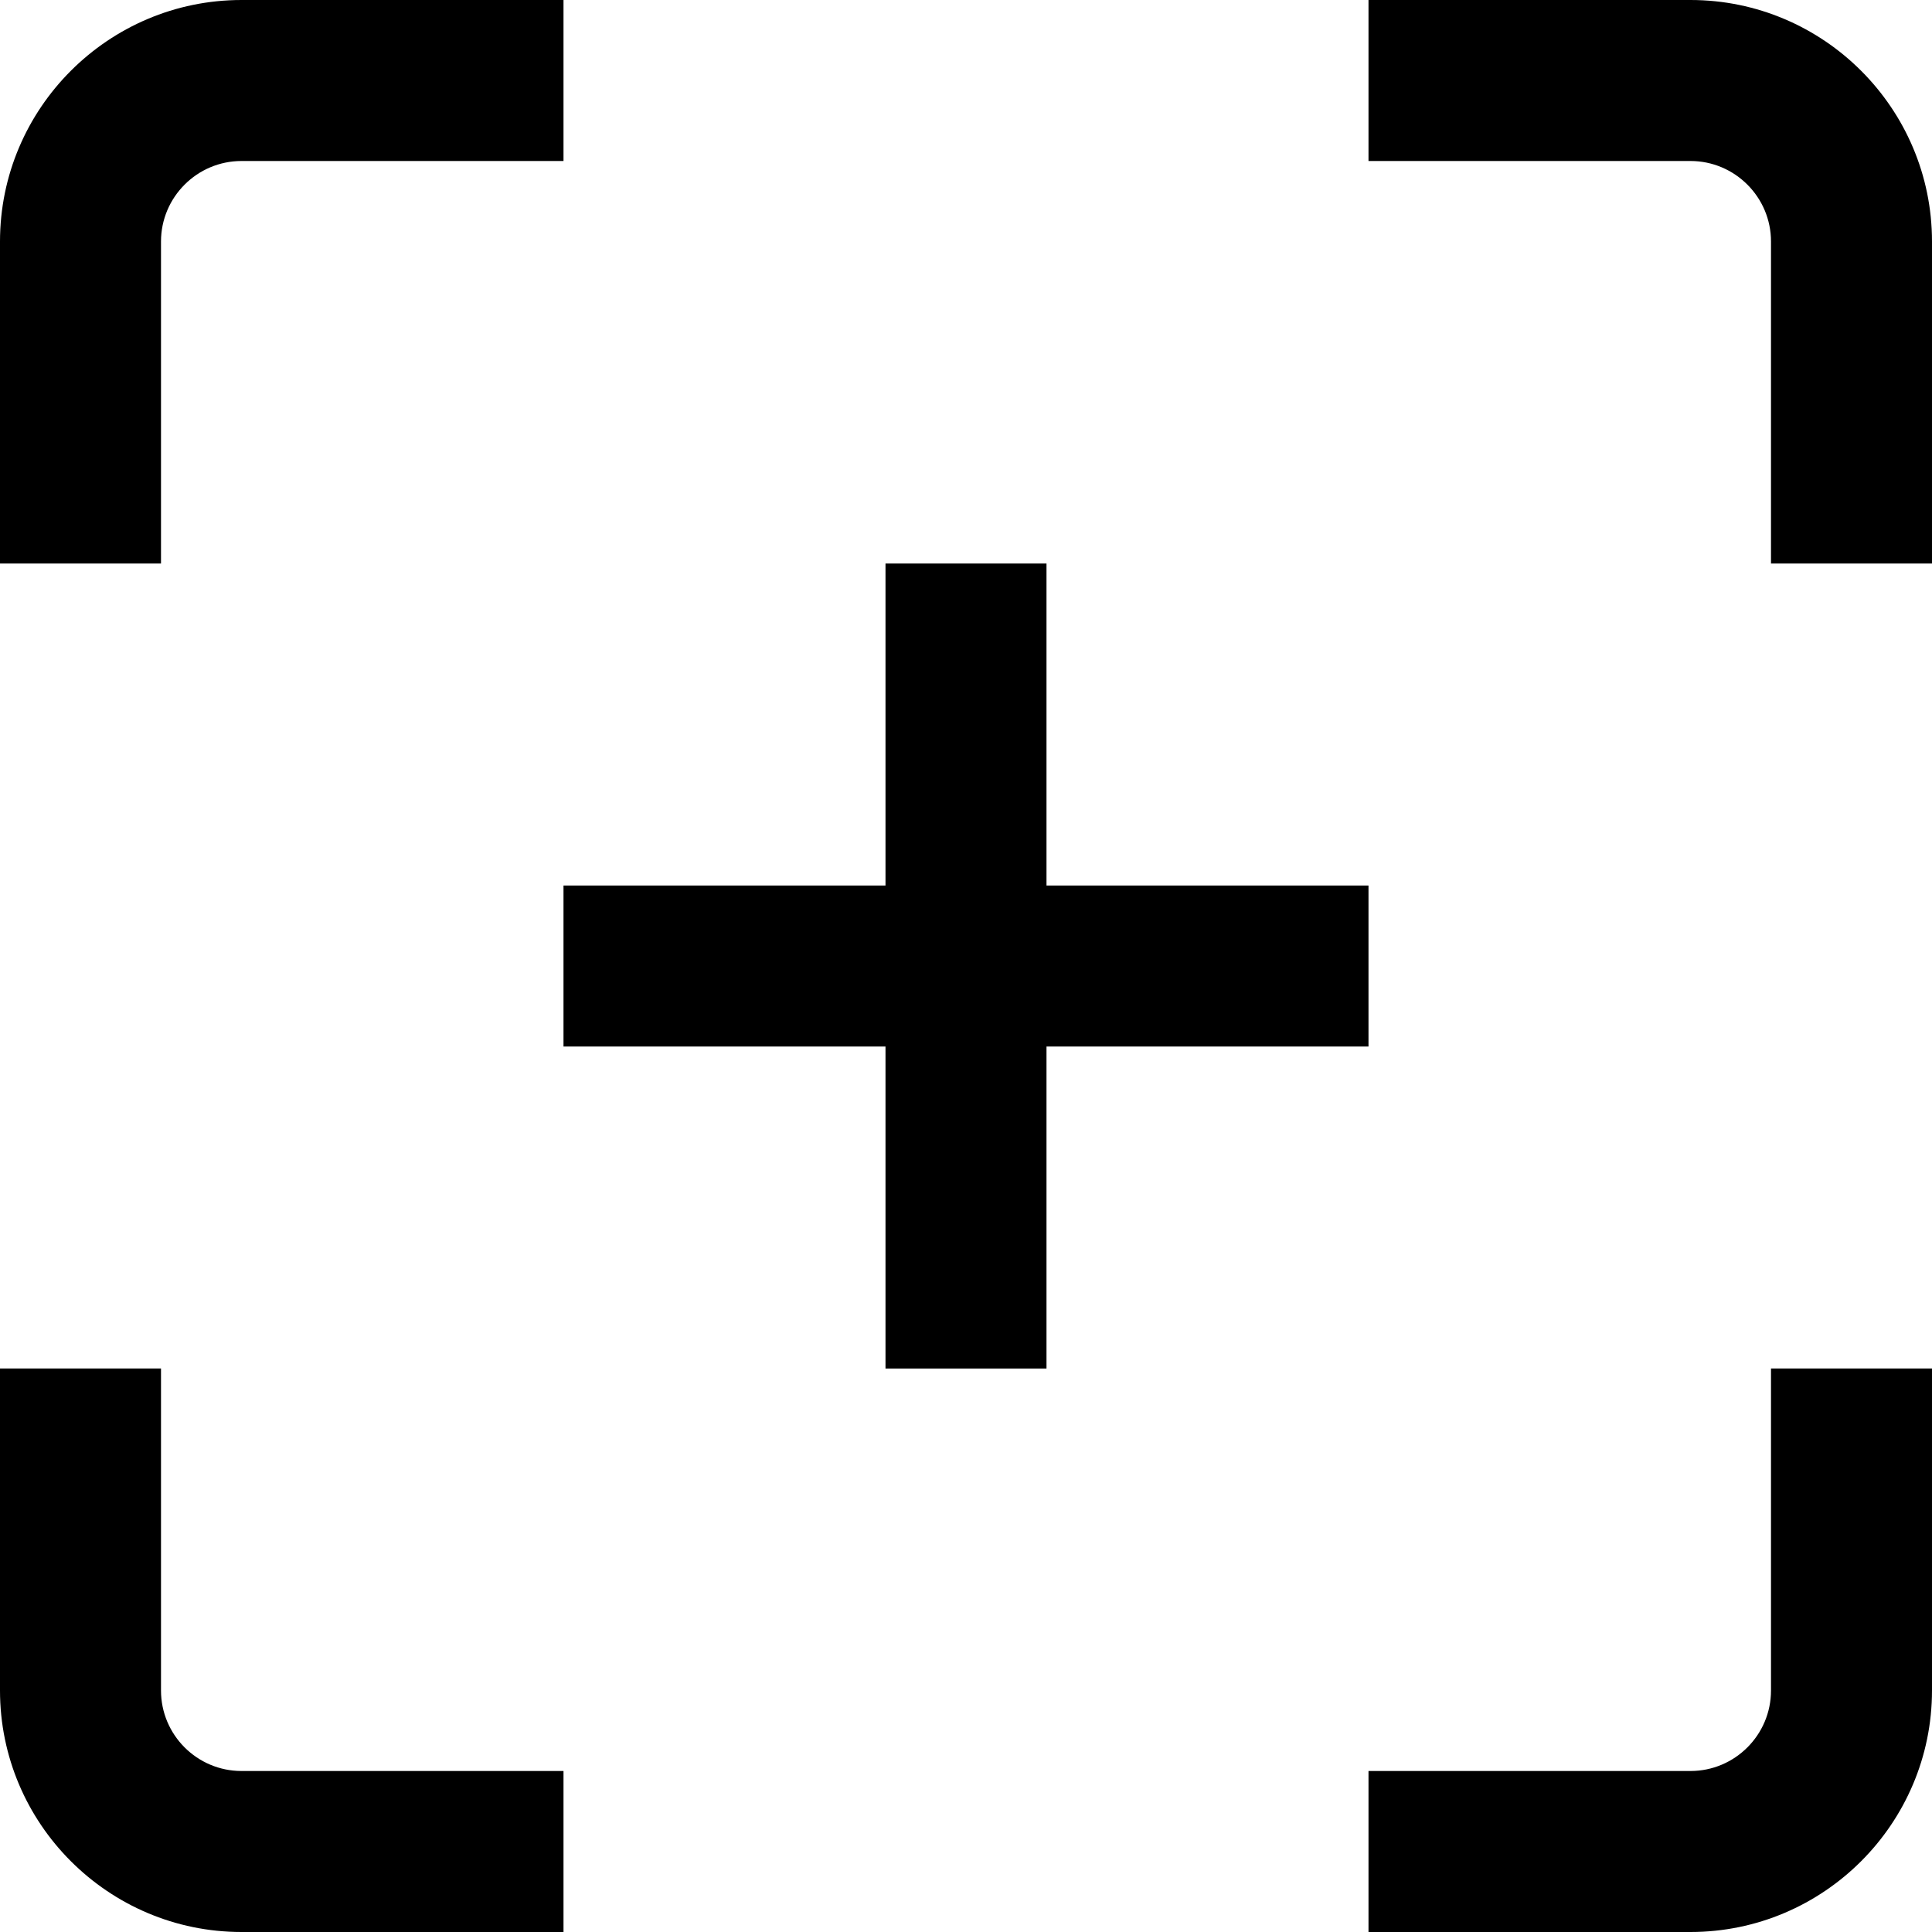 <svg id="Layer_1" viewBox="0 0 24 24" xmlns="http://www.w3.org/2000/svg" data-name="Layer 1"><path d="m2 7h-2v-4c0-1.654 1.346-3 3-3h4v2h-4c-.551 0-1 .449-1 1zm0 14v-4h-2v4c0 1.654 1.346 3 3 3h4v-2h-4c-.551 0-1-.448-1-1zm20 0c0 .552-.449 1-1 1h-4v2h4c1.654 0 3-1.346 3-3v-4h-2zm-1-21h-4v2h4c.551 0 1 .449 1 1v4h2v-4c0-1.654-1.346-3-3-3zm-4 13v-2h-4v-4h-2v4h-4v2h4v4h2v-4z"/></svg>